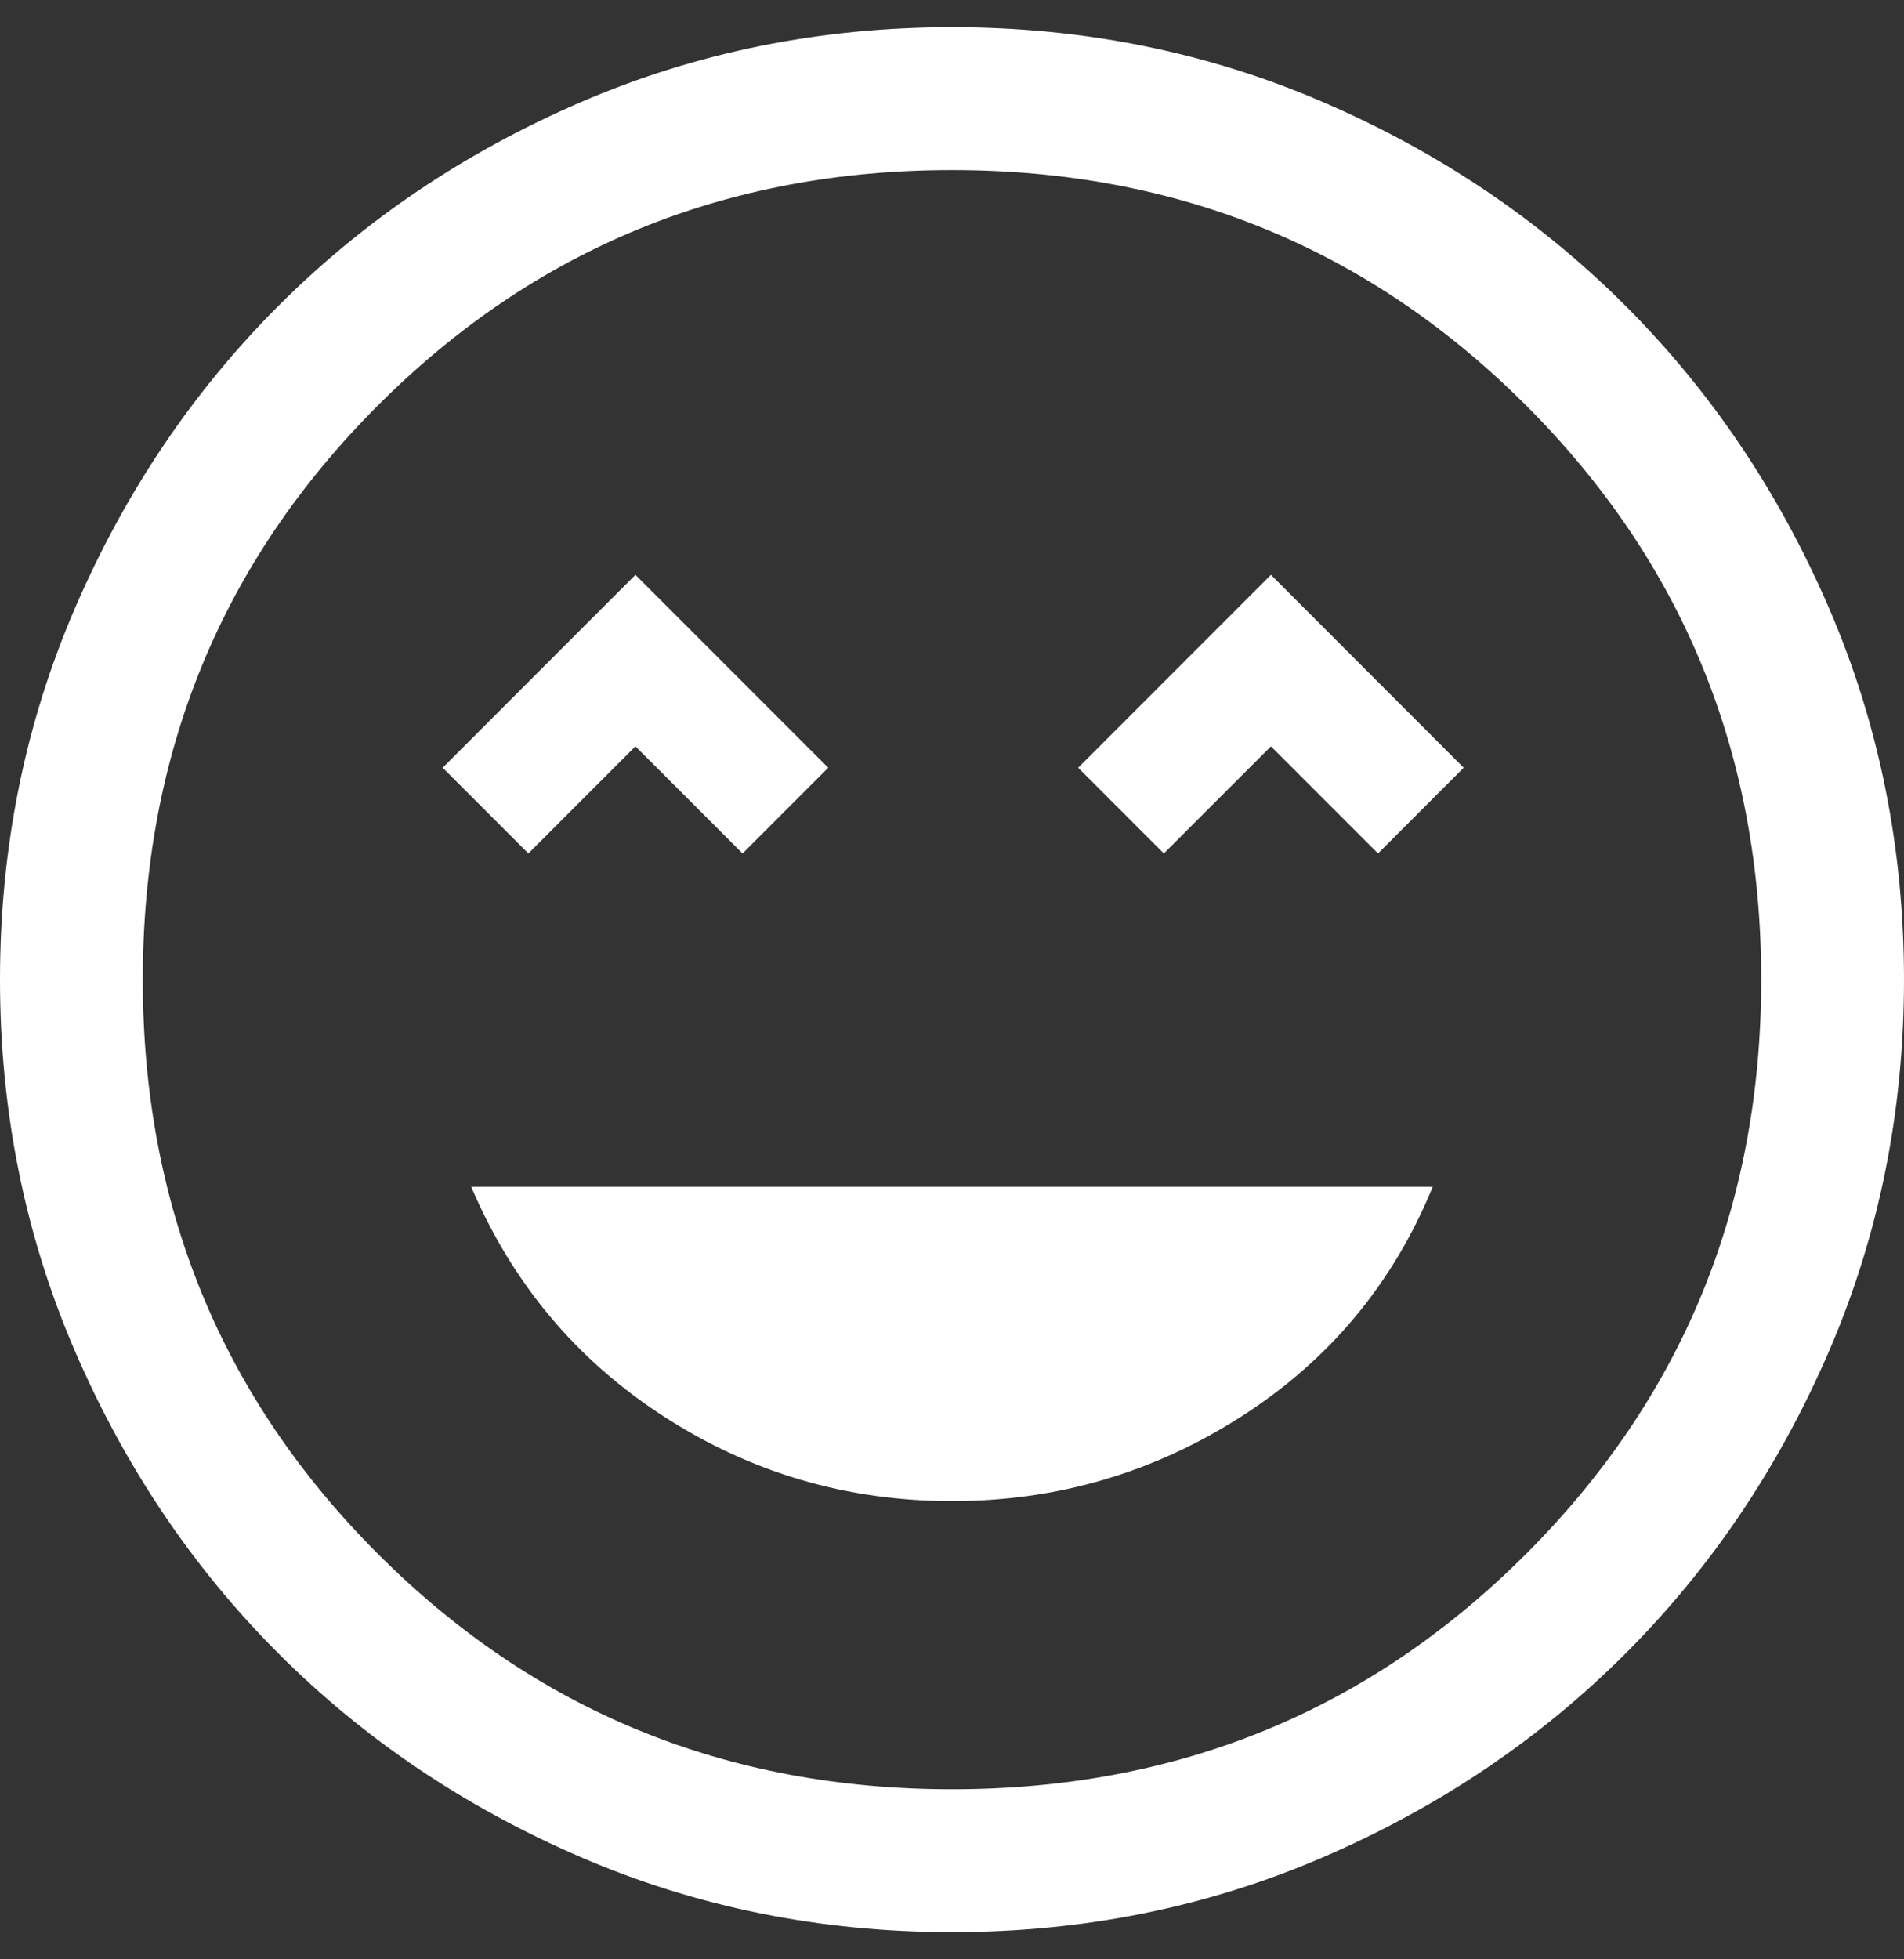<svg width="35" height="36" viewBox="0 0 35 36" fill="none" xmlns="http://www.w3.org/2000/svg">
<rect x="0" y="0" width="35" height="36" fill="#333333" stroke="none"/>
<path d="M17.5 27.581C19.425 27.581 21.197 27.064 22.816 26.028C24.434 24.993 25.608 23.585 26.337 21.806H8.662C9.421 23.585 10.602 24.993 12.206 26.028C13.81 27.064 15.575 27.581 17.5 27.581ZM9.713 15.681L11.681 13.713L13.65 15.681L15.225 14.106L11.681 10.562L8.137 14.106L9.713 15.681ZM21.394 15.681L23.363 13.713L25.331 15.681L26.906 14.106L23.363 10.562L19.819 14.106L21.394 15.681ZM17.5 35.5C15.079 35.5 12.804 35.041 10.675 34.122C8.546 33.203 6.694 31.956 5.119 30.381C3.544 28.806 2.297 26.954 1.378 24.825C0.459 22.696 0 20.421 0 18C0 15.579 0.459 13.304 1.378 11.175C2.297 9.046 3.544 7.194 5.119 5.619C6.694 4.044 8.546 2.797 10.675 1.878C12.804 0.959 15.079 0.5 17.5 0.5C19.921 0.5 22.196 0.959 24.325 1.878C26.454 2.797 28.306 4.044 29.881 5.619C31.456 7.194 32.703 9.046 33.622 11.175C34.541 13.304 35 15.579 35 18C35 20.421 34.541 22.696 33.622 24.825C32.703 26.954 31.456 28.806 29.881 30.381C28.306 31.956 26.454 33.203 24.325 34.122C22.196 35.041 19.921 35.5 17.5 35.5ZM17.5 32.875C21.653 32.875 25.17 31.434 28.052 28.552C30.934 25.67 32.375 22.153 32.375 18C32.375 13.847 30.934 10.33 28.052 7.448C25.17 4.566 21.653 3.125 17.5 3.125C13.347 3.125 9.83 4.566 6.948 7.448C4.066 10.33 2.625 13.847 2.625 18C2.625 22.153 4.066 25.67 6.948 28.552C9.83 31.434 13.347 32.875 17.5 32.875Z" fill="white"/>
</svg>
